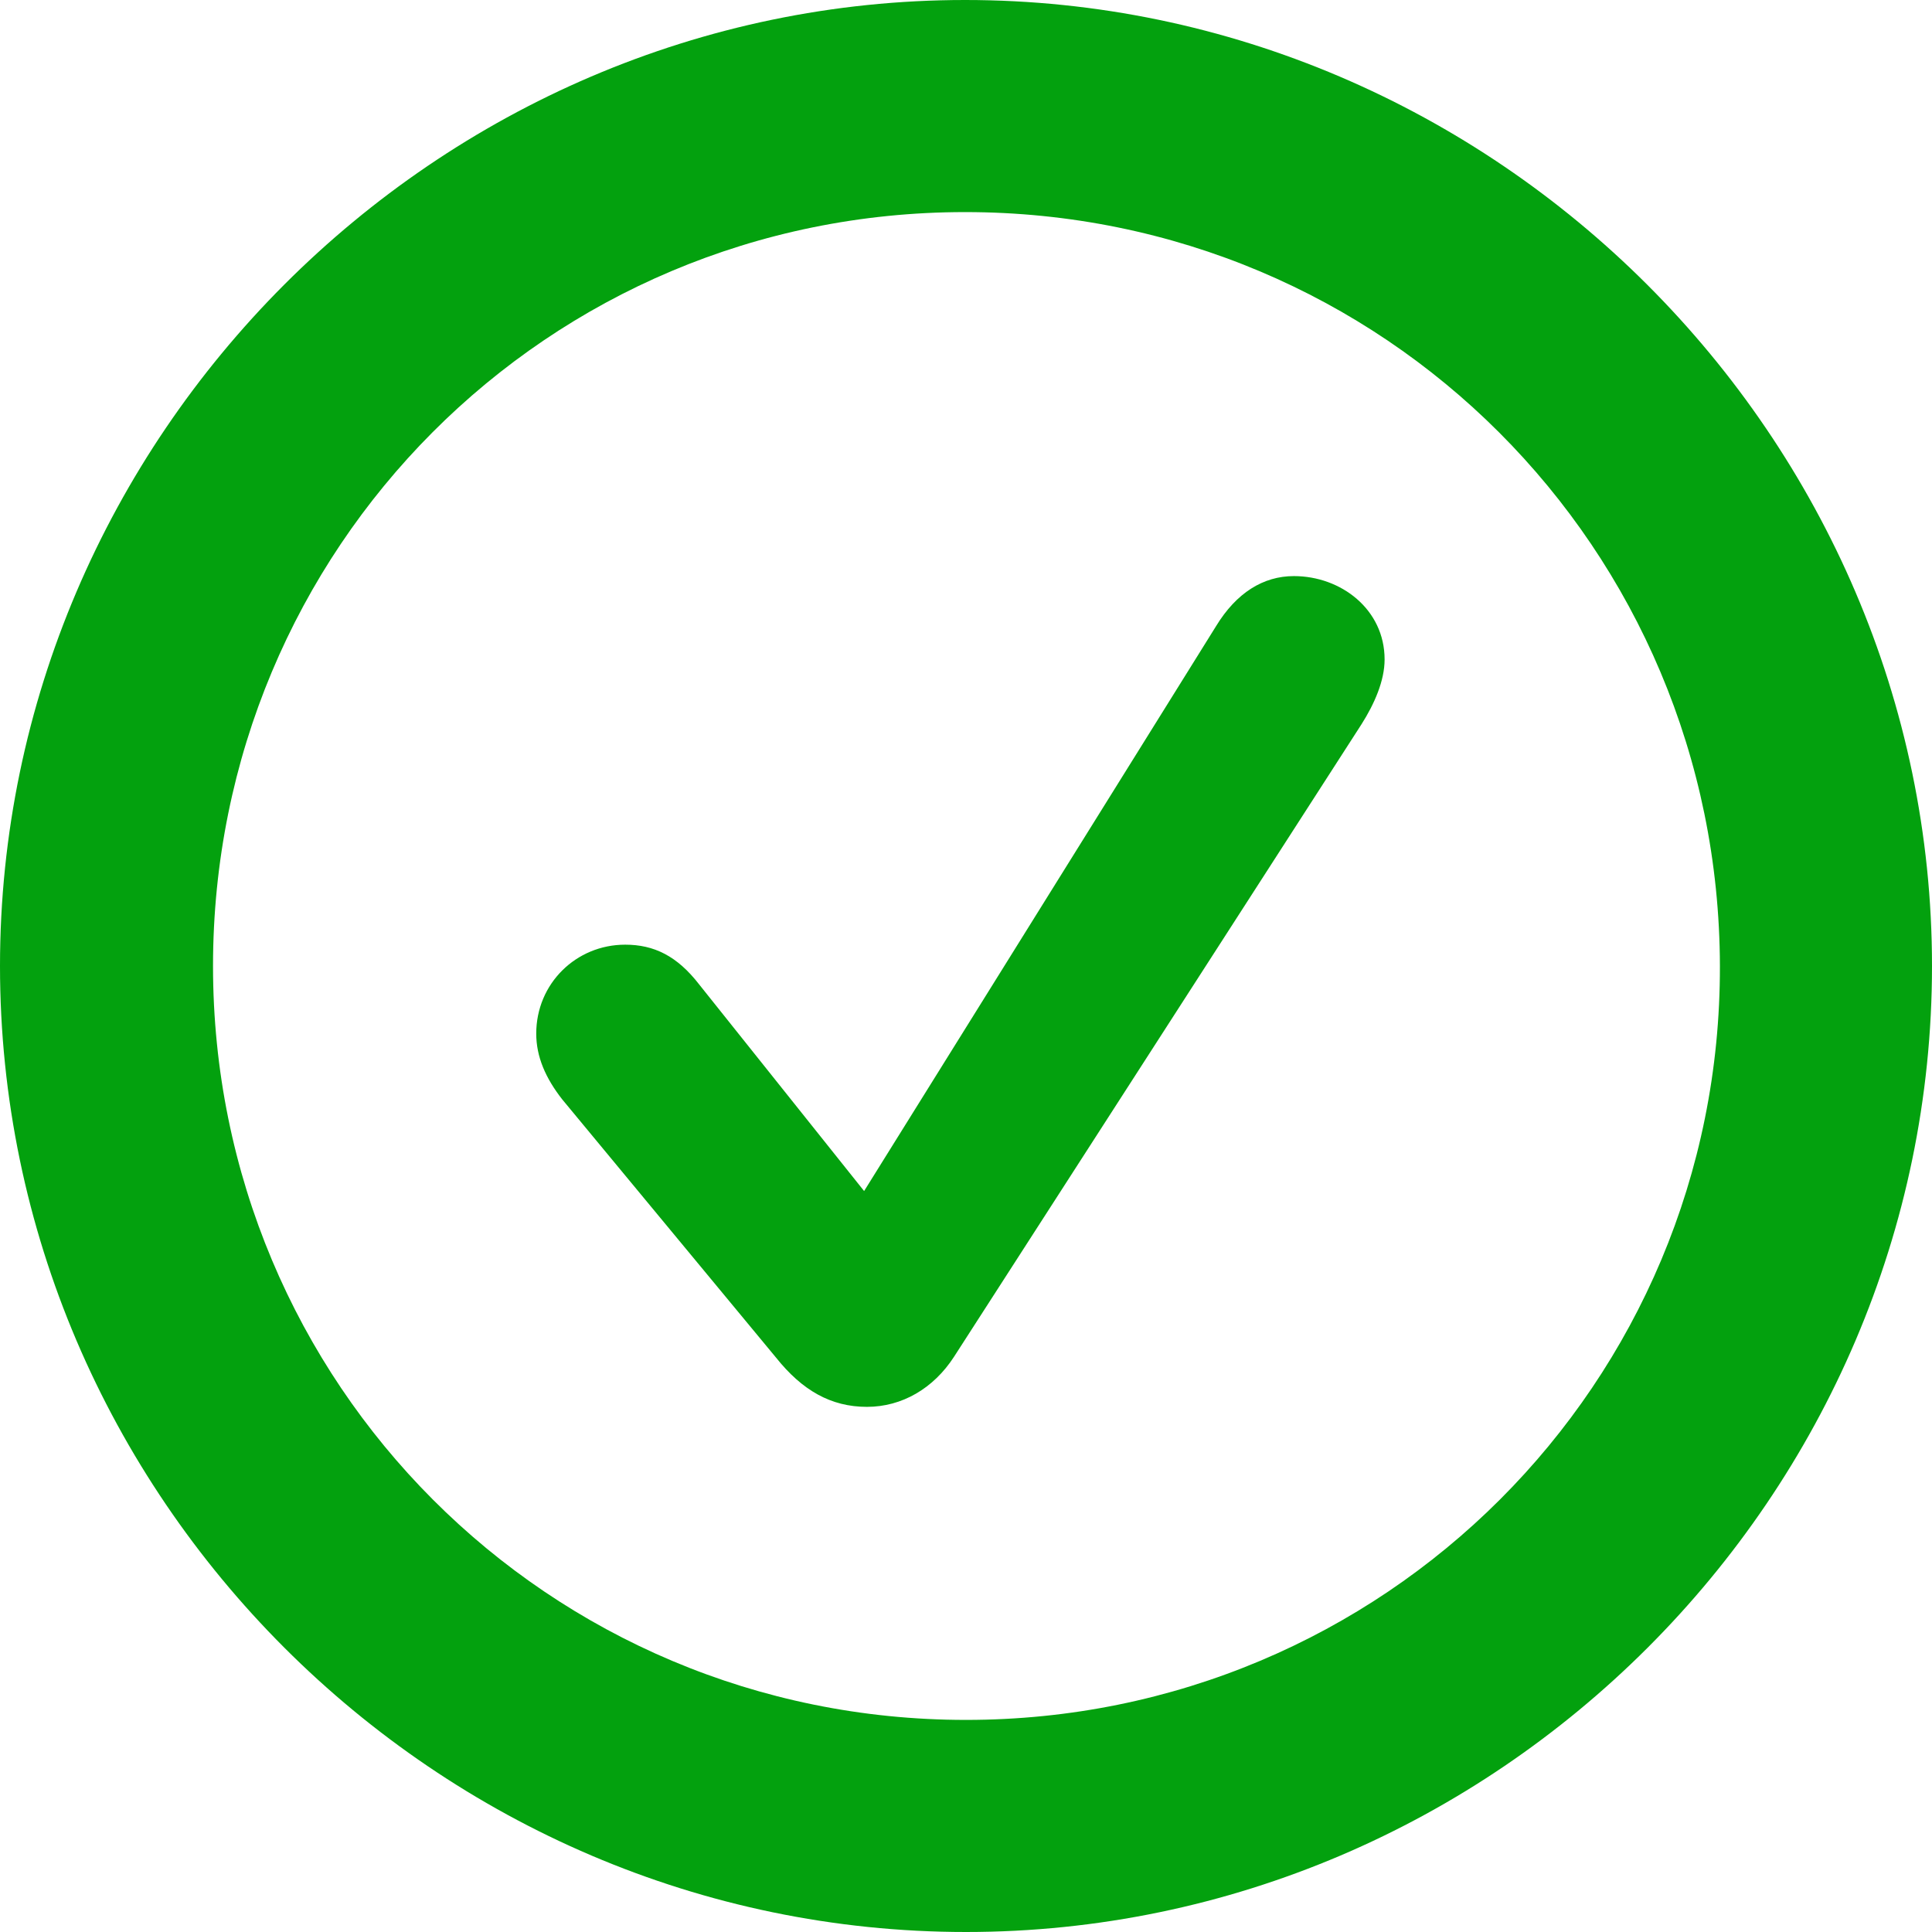 <svg width="27" height="27" viewBox="0 0 27 27" fill="none" xmlns="http://www.w3.org/2000/svg">
<path d="M13.5 27C20.904 27 27 20.904 27 13.5C27 6.109 20.891 0 13.487 0C6.096 0 0 6.109 0 13.5C0 20.904 6.096 27 13.5 27ZM13.5 24.036C7.663 24.036 2.977 19.337 2.977 13.5C2.977 7.663 7.65 2.964 13.487 2.964C19.337 2.964 24.023 7.663 24.036 13.5C24.049 19.337 19.337 24.036 13.5 24.036ZM12.115 19.661C12.607 19.661 13.047 19.402 13.332 18.962L19.027 10.122C19.208 9.837 19.35 9.513 19.35 9.216C19.35 8.517 18.742 8.051 18.082 8.051C17.655 8.051 17.279 8.284 16.995 8.75L12.076 16.645L9.772 13.759C9.462 13.358 9.138 13.202 8.737 13.202C8.051 13.202 7.494 13.746 7.494 14.445C7.494 14.768 7.624 15.066 7.857 15.364L10.847 18.975C11.209 19.428 11.61 19.661 12.115 19.661Z" fill="#03A10E"/>
</svg>
